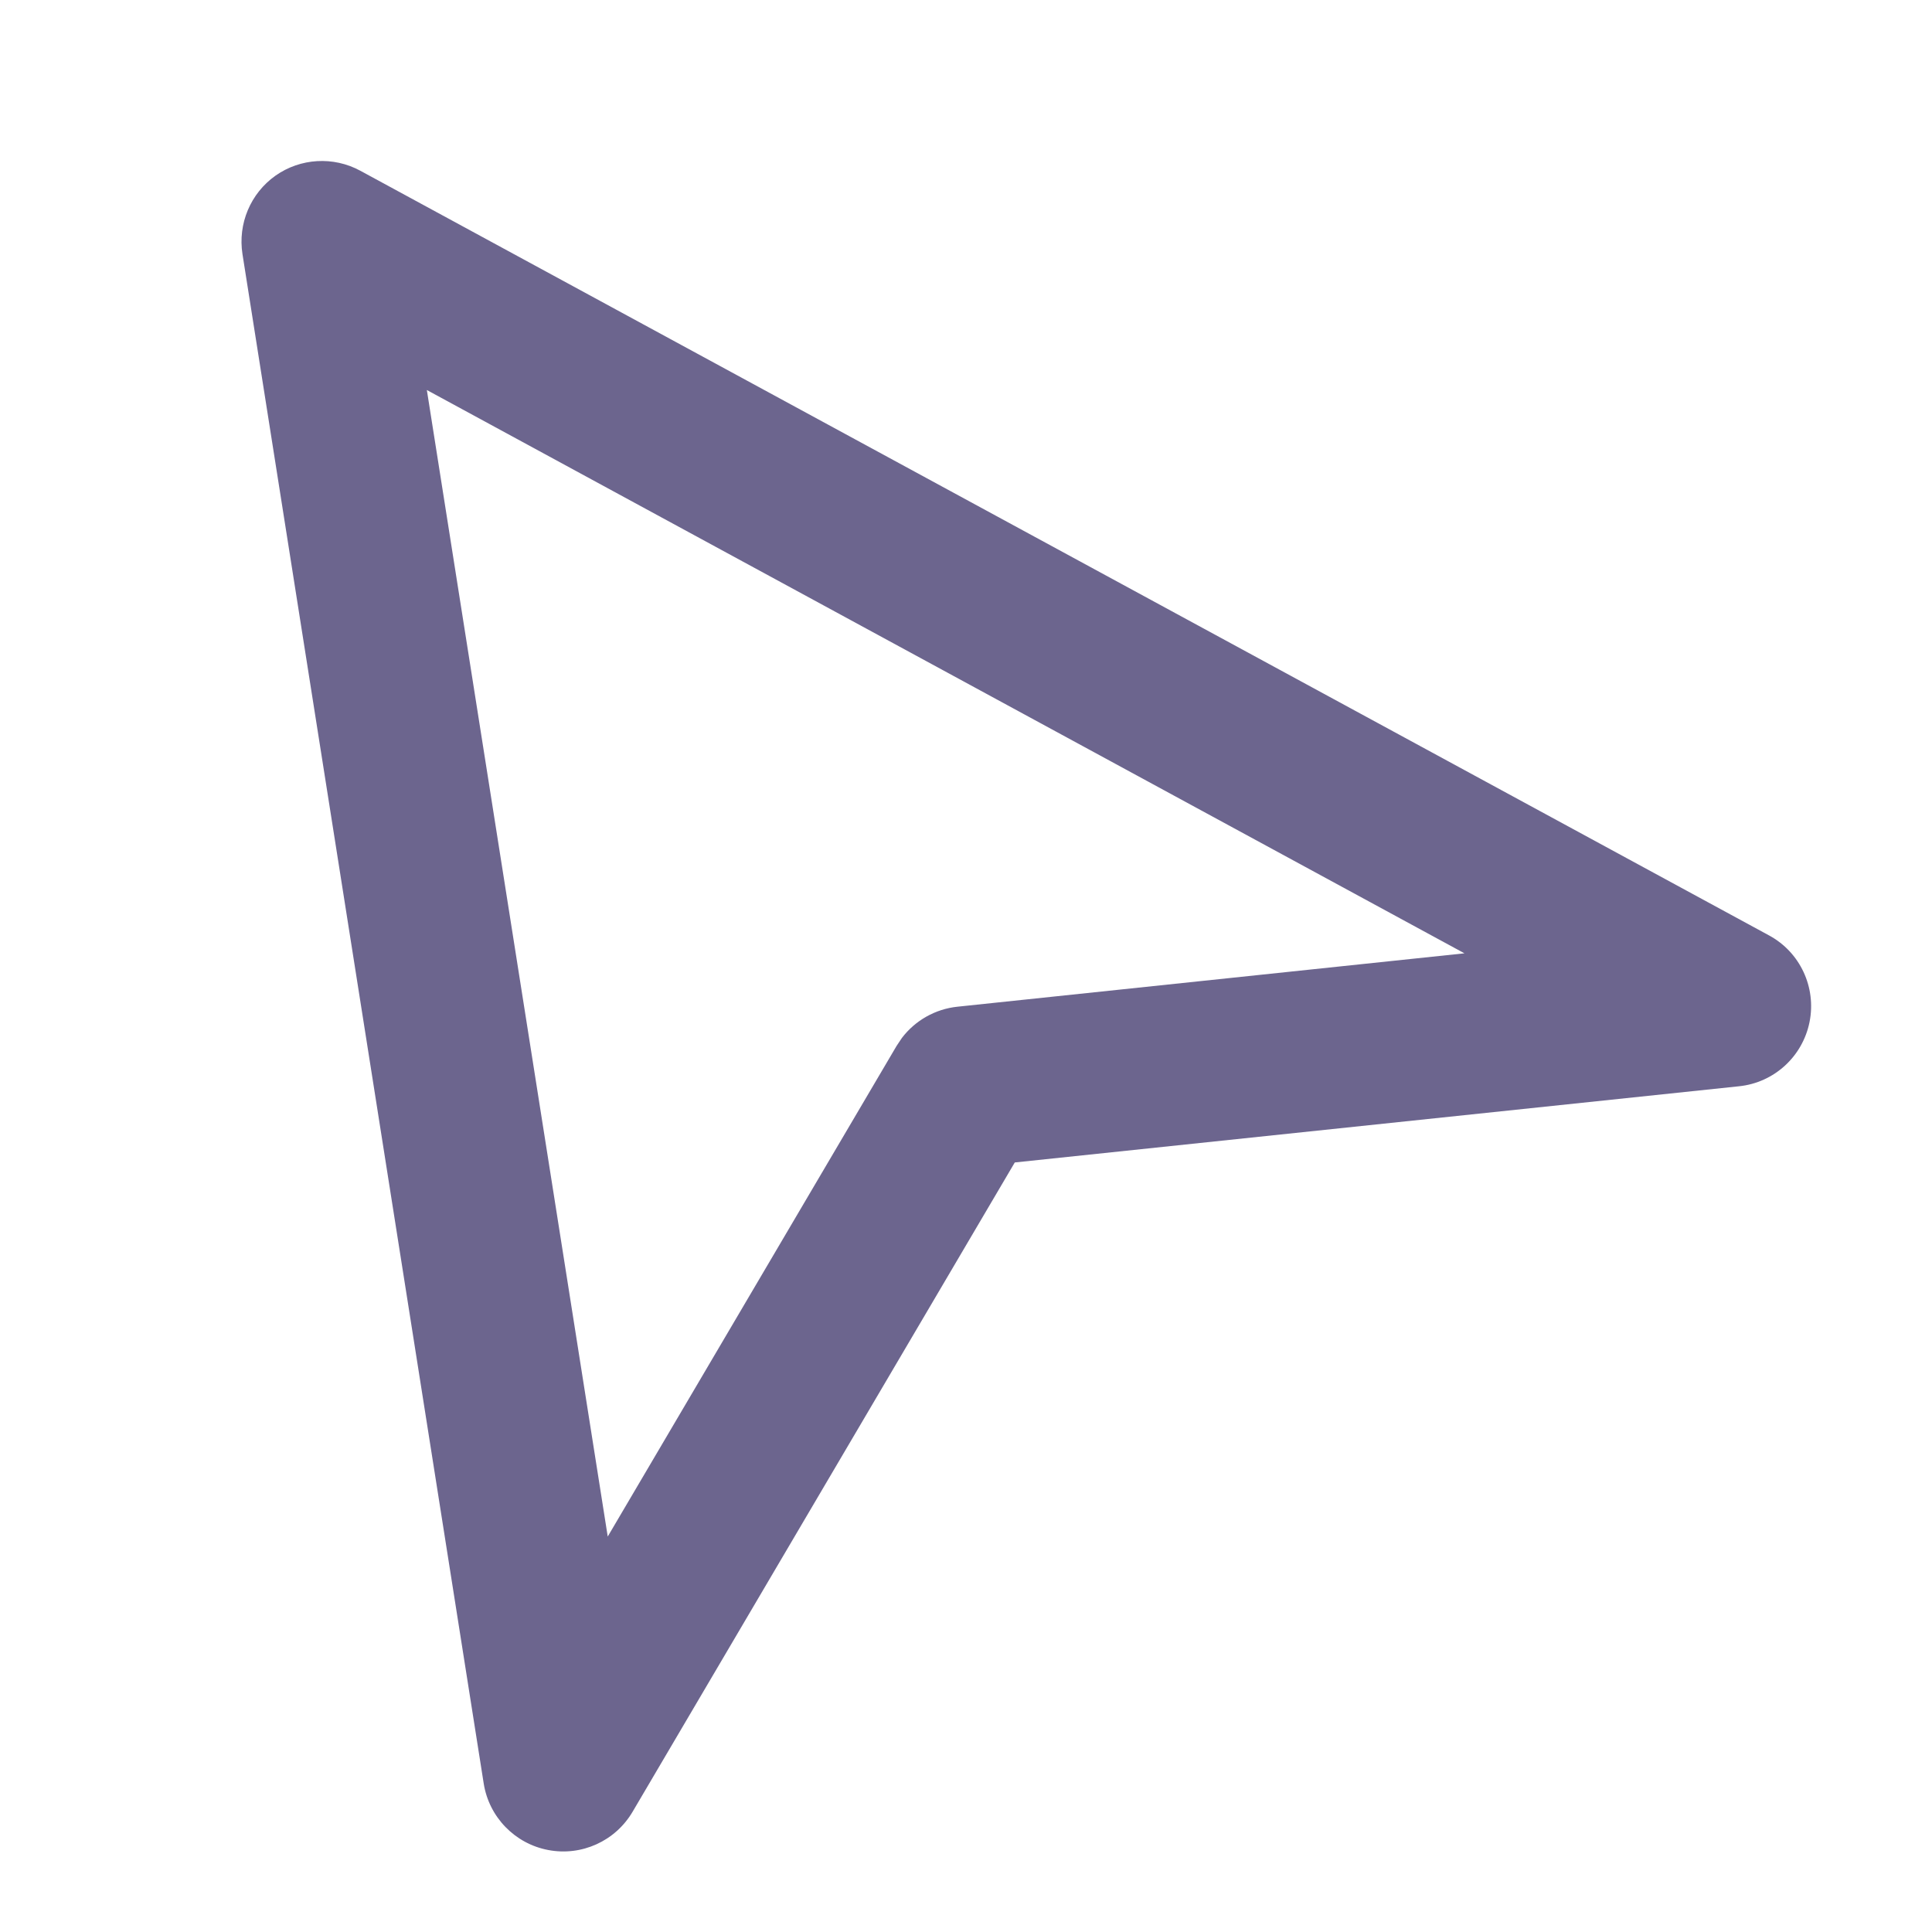 <svg width="16" height="16" viewBox="0 0 16 16" fill="none" xmlns="http://www.w3.org/2000/svg">
<path d="M2.281 1.455C2.488 1.309 2.761 1.293 2.984 1.414L14.651 7.747C14.908 7.886 15.043 8.177 14.986 8.463C14.929 8.749 14.693 8.966 14.402 8.996L8.404 9.627L5.239 15.004C5.096 15.247 4.817 15.374 4.54 15.321C4.264 15.269 4.05 15.048 4.006 14.771L2.008 2.104C1.969 1.853 2.074 1.602 2.281 1.455ZM5.033 12.725L7.425 8.662L7.469 8.596C7.579 8.451 7.746 8.356 7.93 8.337L12.128 7.895L3.535 3.23L5.033 12.725Z" fill="#6C658E"/>
</svg>
